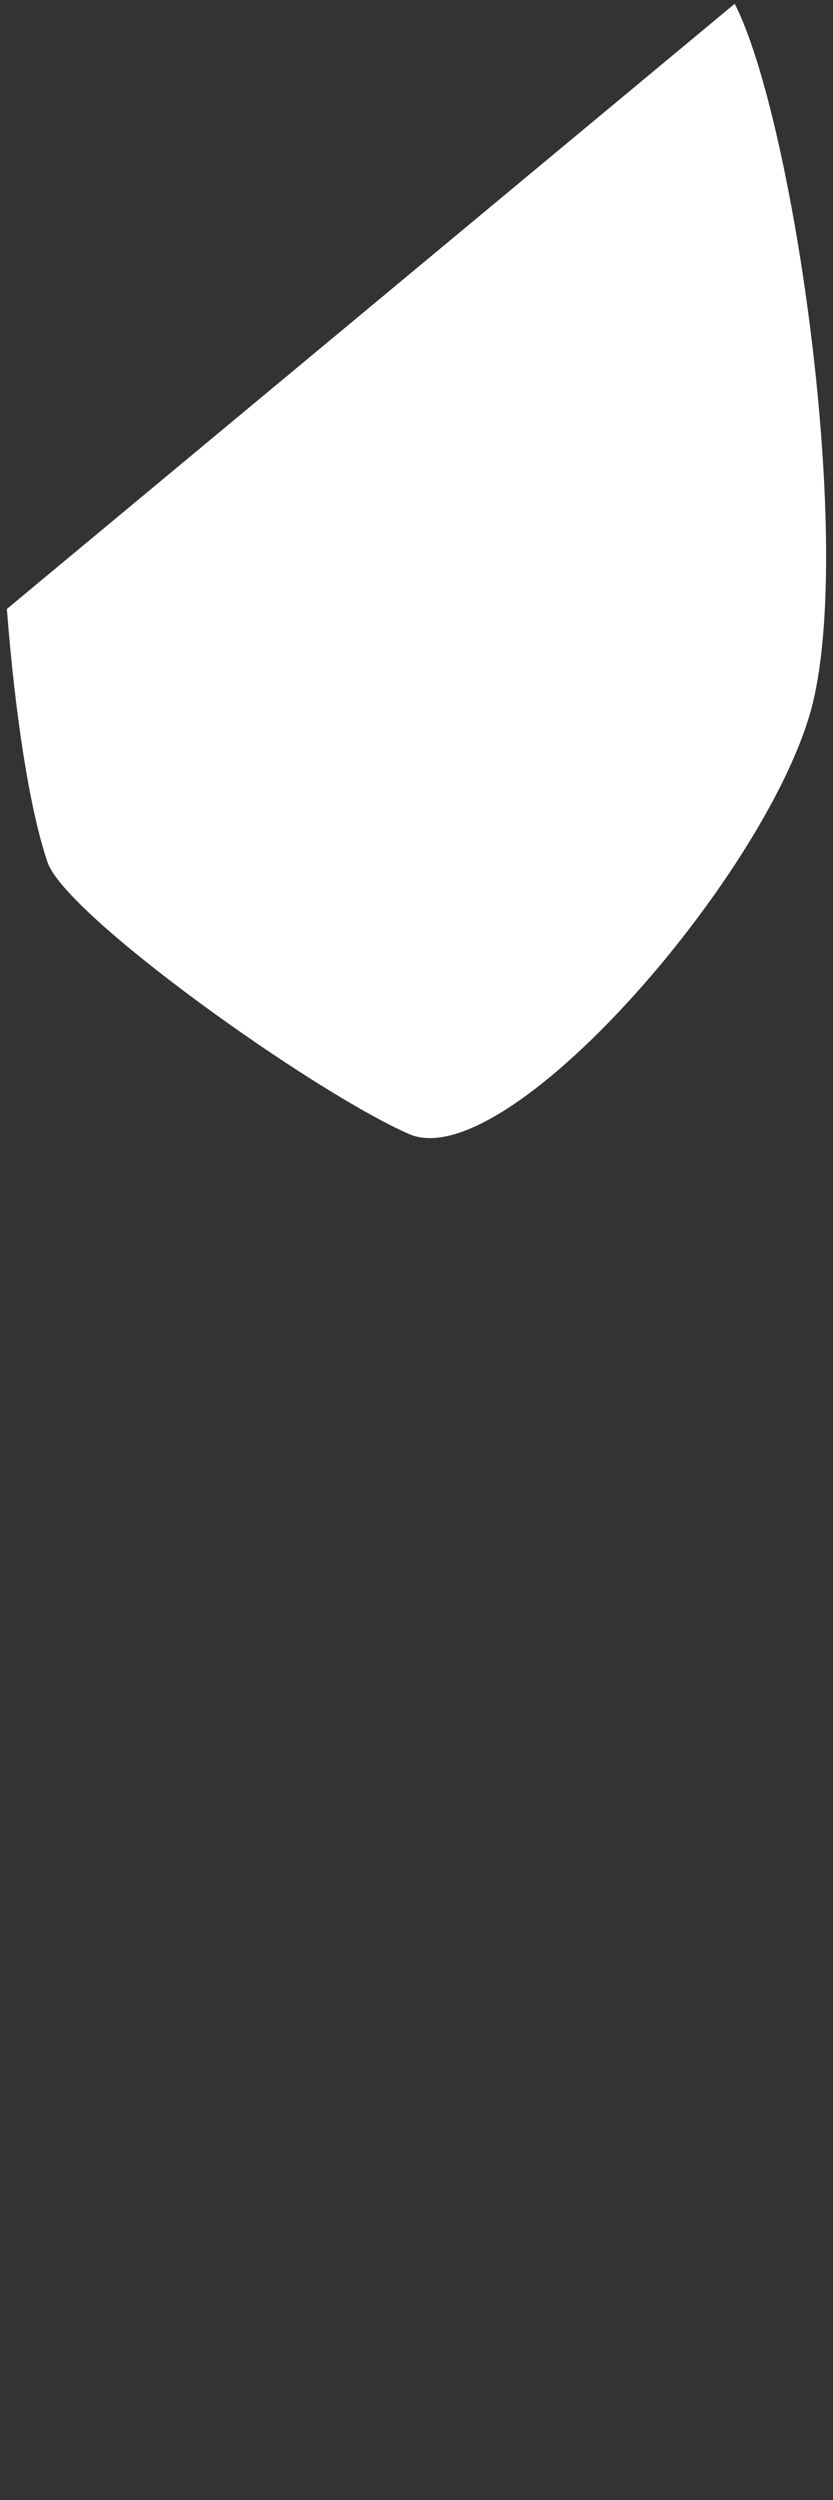 <svg width="8" height="24" viewBox="0 0 8 24" fill="none" xmlns="http://www.w3.org/2000/svg">
<rect x="0" y="0" width="8" height="24" fill="#333333" stroke="none"/>
<path d="M7.056 0.036C7.626 1.156 8.216 5.276 7.786 6.826C7.336 8.436 4.856 11.296 3.926 10.886C2.996 10.476 0.626 8.786 0.456 8.276C0.286 7.776 0.146 6.876 0.066 5.846L7.056 0.036Z" fill="white"/>
</svg>
